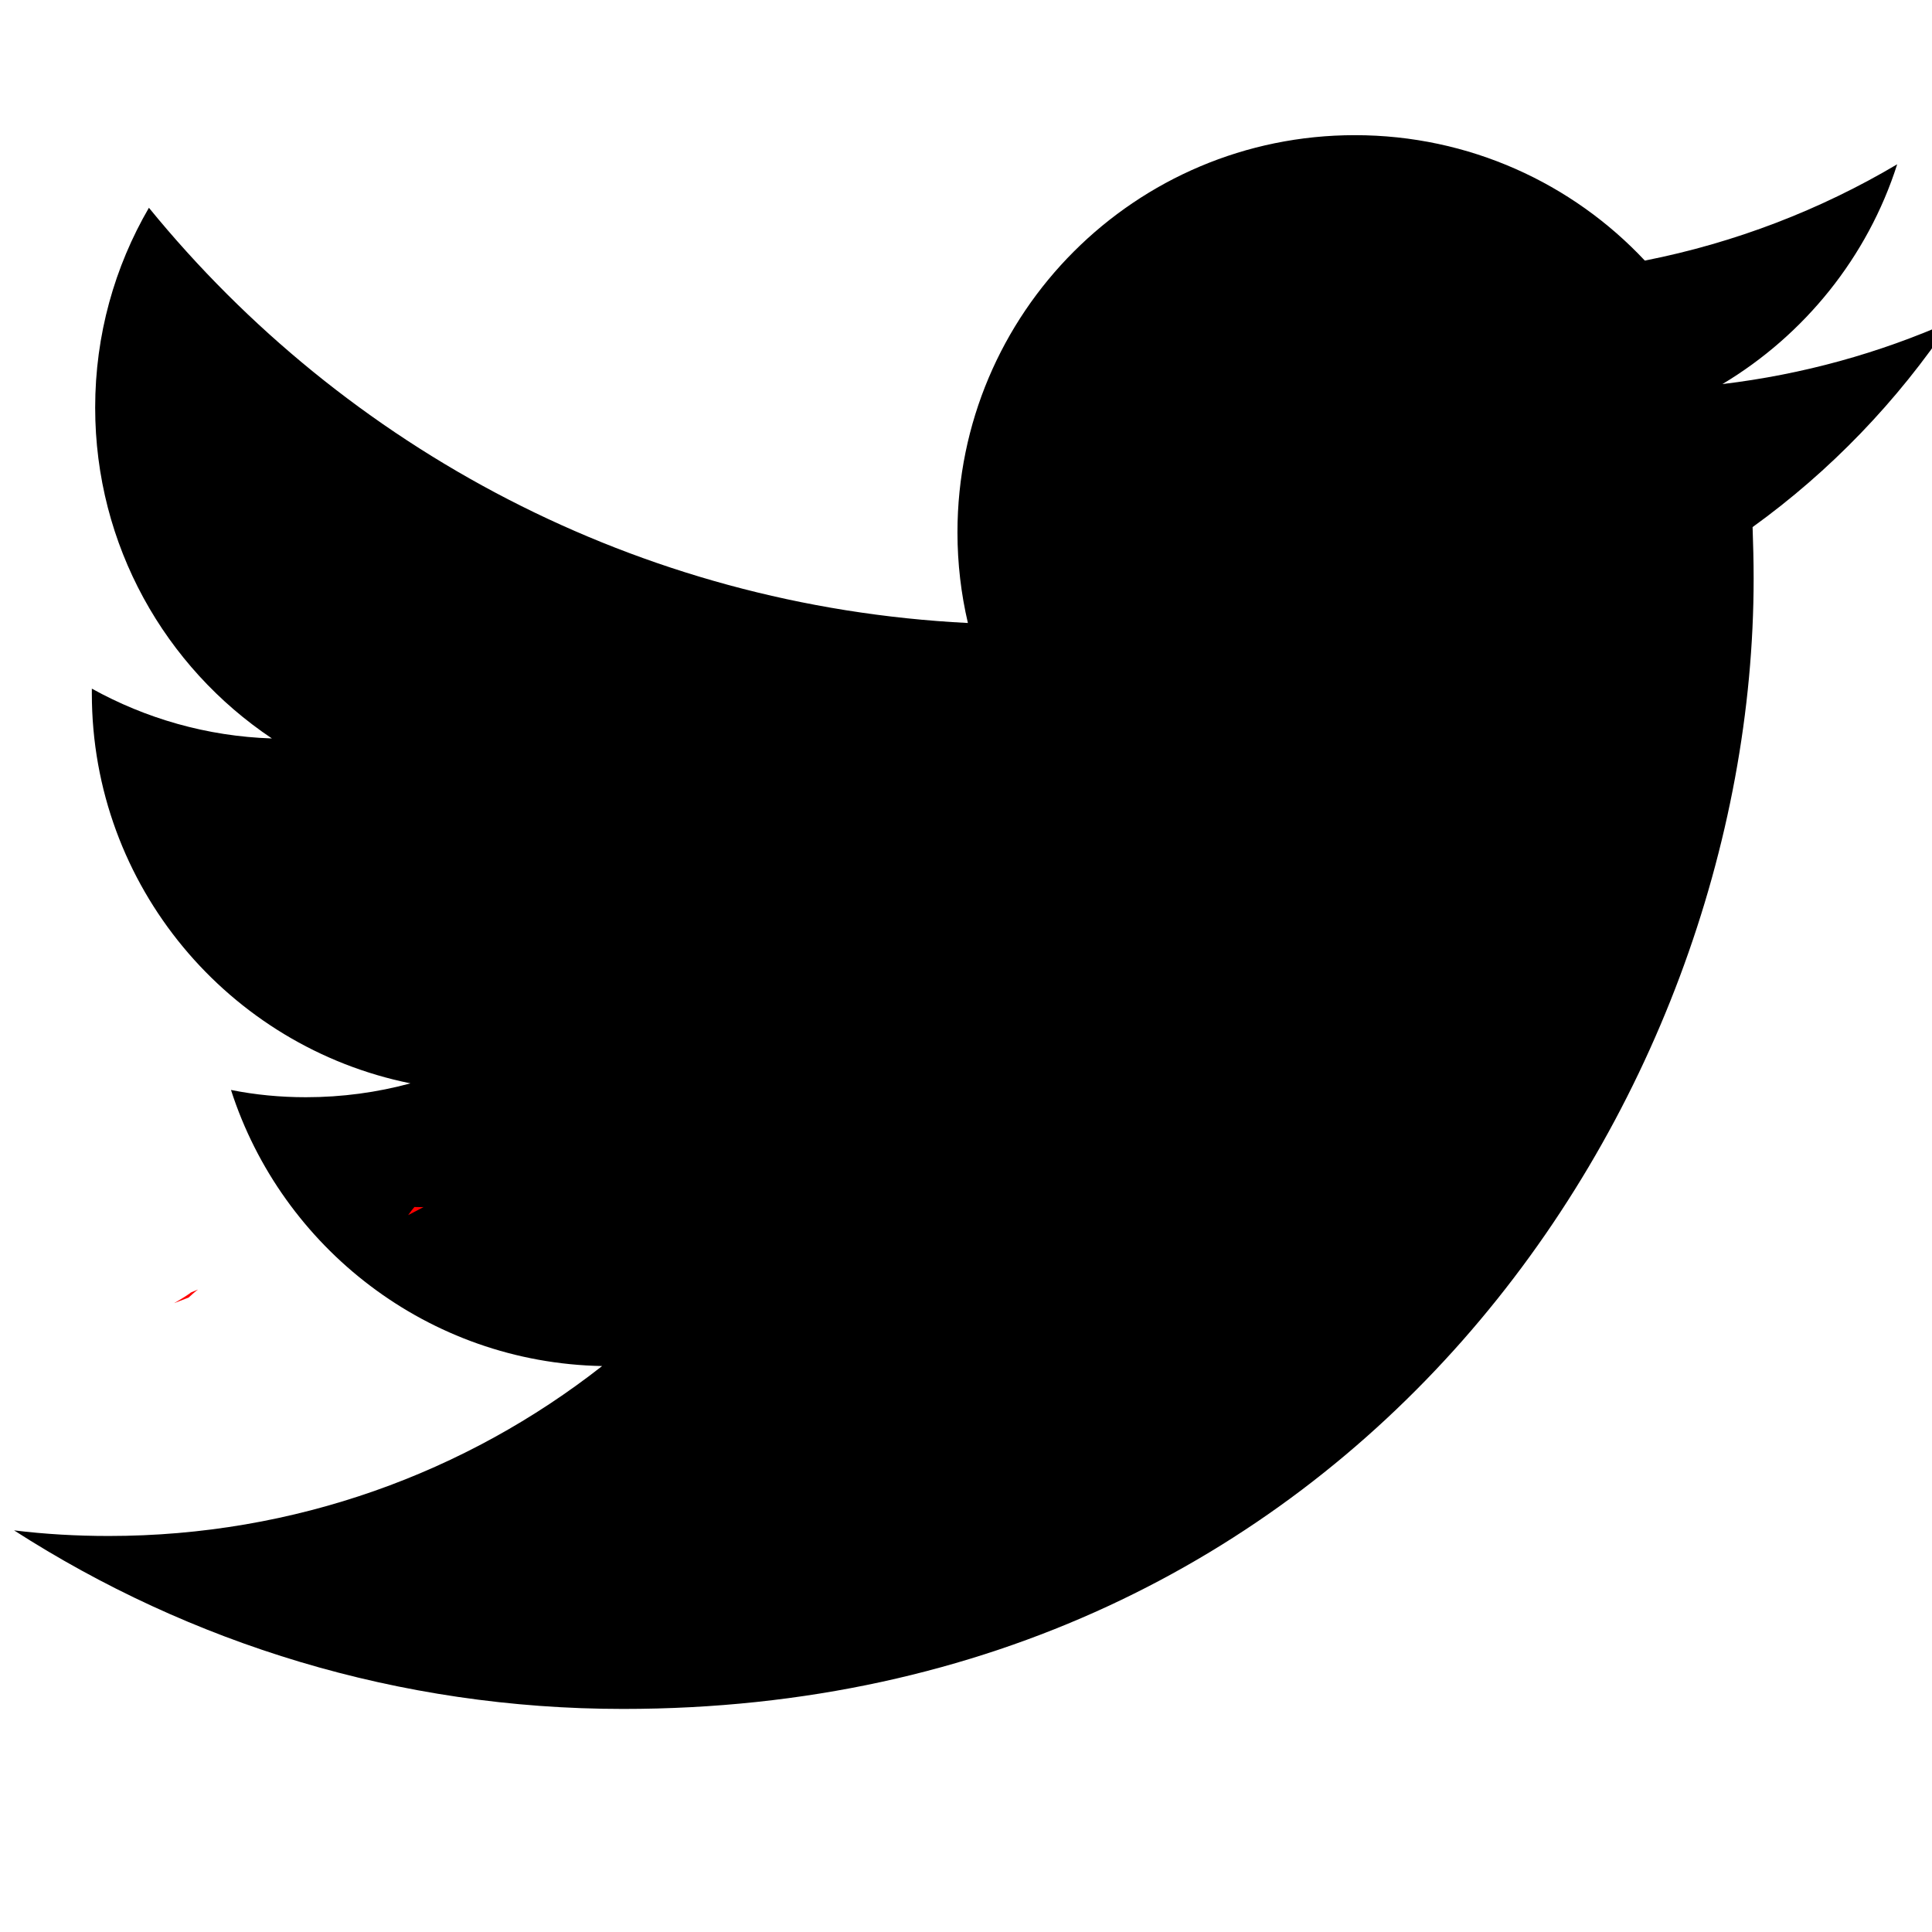 <?xml version="1.0" encoding="UTF-8" standalone="no"?>
<svg
   xmlns:dc="http://purl.org/dc/elements/1.1/"
   xmlns:cc="http://creativecommons.org/ns#"
   xmlns:rdf="http://www.w3.org/1999/02/22-rdf-syntax-ns#"
   xmlns:svg="http://www.w3.org/2000/svg"
   xmlns="http://www.w3.org/2000/svg"
   xmlns:sodipodi="http://sodipodi.sourceforge.net/DTD/sodipodi-0.dtd"
   xmlns:inkscape="http://www.inkscape.org/namespaces/inkscape"
   viewBox="0 0 50 50"
   version="1.1"
   width="100"
   height="100"
   id="svg5"
   sodipodi:docname="Twitter2.svg"
   inkscape:version="0.92.3 (2405546, 2018-03-11)"
   inkscape:export-filename="C:\Users\guest1\glpi-plugin-fork\images\Twitter2.png"
   inkscape:export-xdpi="40.001495"
   inkscape:export-ydpi="40.001495">
  <defs
     id="defs9" />
  <sodipodi:namedview
     pagecolor="blue"
     bordercolor="#666666"
     borderopacity="1"
     objecttolerance="10"
     gridtolerance="10"
     guidetolerance="10"
     inkscape:pageopacity="0"
     inkscape:pageshadow="2"
     inkscape:window-width="1091"
     inkscape:window-height="739"
     id="namedview7"
     showgrid="false"
     inkscape:pagecheckerboard="true"
     inkscape:zoom="2.36"
     inkscape:cx="50"
     inkscape:cy="50"
     inkscape:window-x="0"
     inkscape:window-y="0"
     inkscape:window-maximized="0"
     inkscape:current-layer="svg5" />
  <g
     id="surface1"
     transform="translate(0.424,-2.119)">
    <path
       d="m 50.062,10.438 c -1.848,0.82 -3.828,1.371 -5.91,1.621 2.125,-1.273 3.758,-3.289 4.523,-5.688 -1.984,1.176 -4.191,2.031 -6.531,2.492 -1.875,-2 -4.547,-3.246 -7.504,-3.246 -5.68,0 -10.285,4.602 -10.285,10.281 0,0.805 0.094,1.59 0.27,2.344 C 16.078,17.812 8.504,13.719 3.43,7.496 2.543,9.02 2.039,10.785 2.039,12.668 c 0,3.566 1.812,6.715 4.574,8.562 -1.688,-0.055 -3.273,-0.52 -4.66,-1.289 0,0.043 0,0.086 0,0.129 0,4.984 3.547,9.137 8.246,10.086 -0.859,0.234 -1.77,0.359 -2.707,0.359 -0.664,0 -1.309,-0.062 -1.938,-0.188 1.312,4.082 5.109,7.062 9.605,7.145 -3.516,2.758 -7.949,4.398 -12.77,4.398 -0.832,0 -1.648,-0.047 -2.449,-0.145 4.547,2.922 9.953,4.621 15.762,4.621 18.914,0 29.258,-15.668 29.258,-29.254 0,-0.445 -0.012,-0.895 -0.027,-1.332 C 46.941,14.312 48.684,12.5 50.062,10.438 Z"
       id="path2"
       inkscape:connector-curvature="0" />
  </g>
  <g
     inkscape:groupmode="layer"
     id="layer1"
     inkscape:label="Layer 1"
     style="display:inline">
    <path
       id="path14"
       transform="scale(0.5)"
       style="fill:#ff0000;stroke-width:1"
       d="m 146.277,-0.484 c -0.248,0.081 -0.496,0.158 -0.744,0.238 0.035,0.087 0.062,0.178 0.082,0.273 z M 21.449,62.475 c -0.117,0.132 -0.221,0.276 -0.324,0.42 0.266,-0.14 0.533,-0.278 0.799,-0.418 -0.155,0.009 -0.318,-0.004 -0.475,-0.002 z m -11.201,4.27 c -0.123,0.053 -0.248,0.103 -0.371,0.156 -0.033,0.024 -0.041,0.036 -0.076,0.061 -0.256,0.176 -0.522,0.335 -0.791,0.49 0.212,-0.084 0.404,-0.158 0.75,-0.289 0.159,-0.143 0.317,-0.29 0.488,-0.418 z" />
  </g>
</svg>
